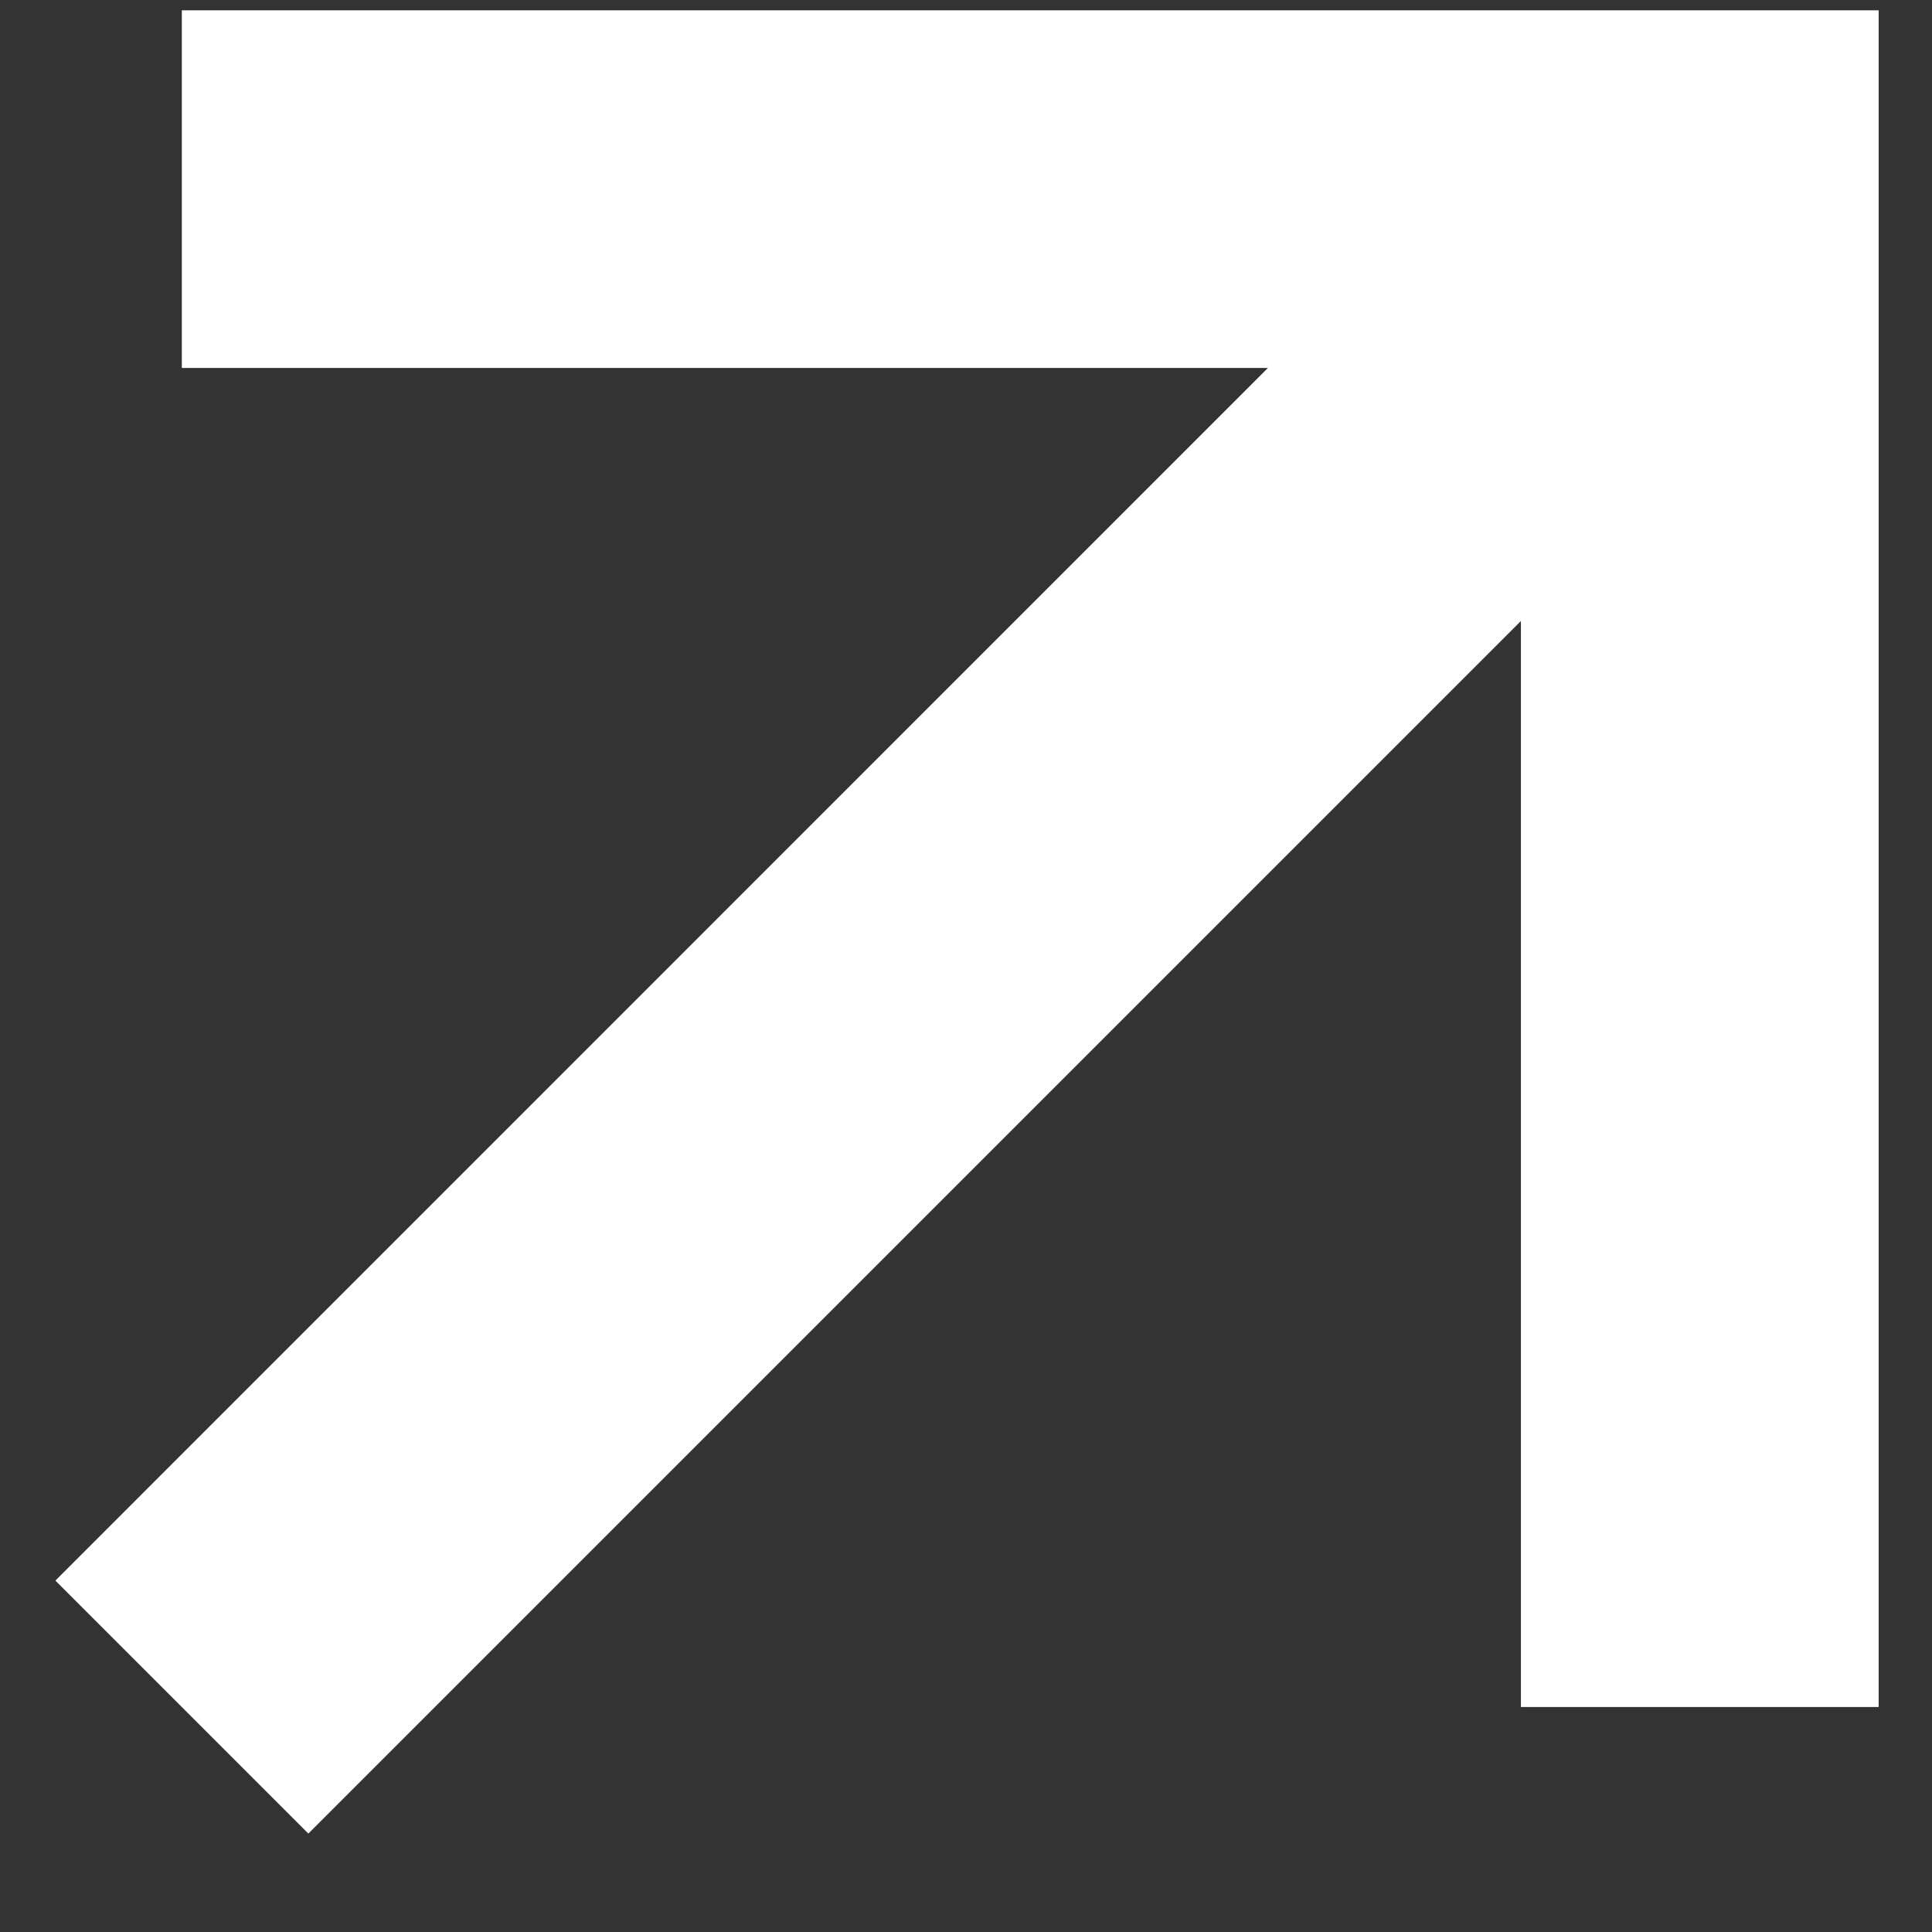 <svg width="18" height="18" viewBox="0 0 18 18" fill="none" xmlns="http://www.w3.org/2000/svg">
<rect x="0" y="0" width="18" height="18" fill="#333333" stroke="none"/>
<path d="M14.17 15.904L17.503 15.904L17.503 0.096L1.694 0.096L1.694 3.428L11.813 3.428L0.516 14.726L2.873 17.083L14.17 5.786L14.17 15.904Z" fill="white"/>
</svg>
